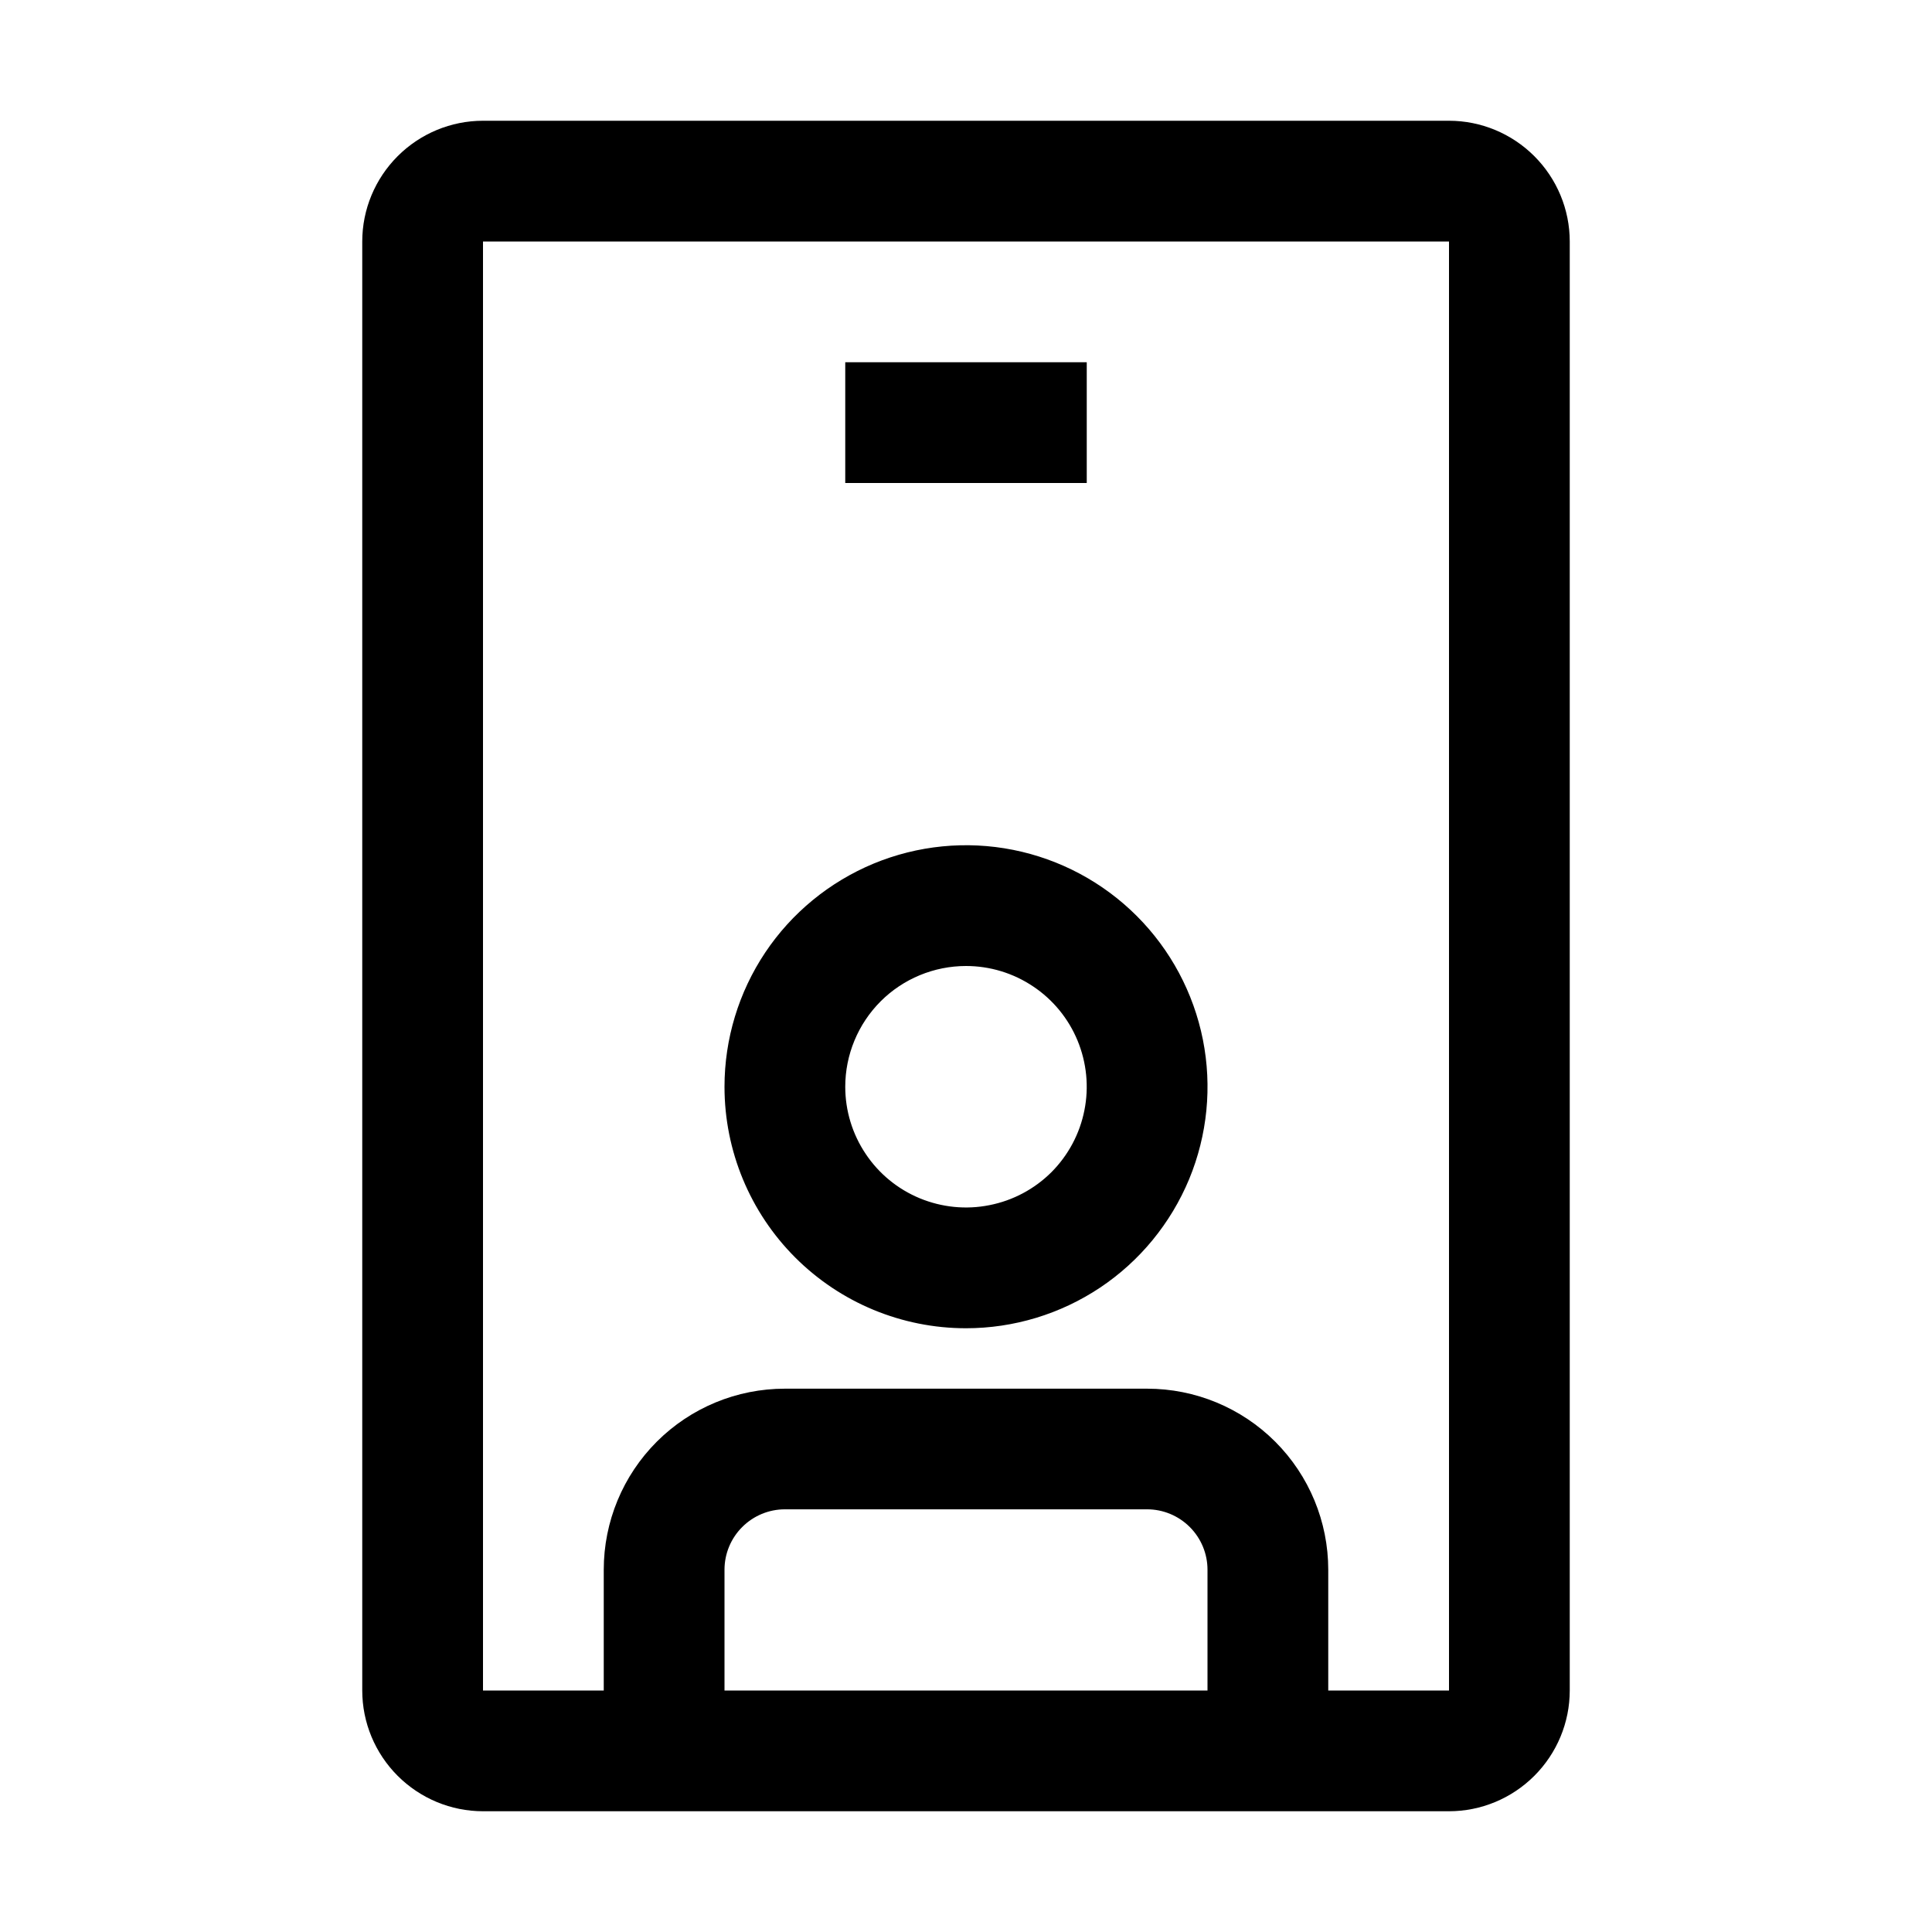 <svg width="18" height="18" viewBox="0 0 18 18" fill="none" xmlns="http://www.w3.org/2000/svg">
  <path
    d="M9 12.375C9.445 12.375 9.88 12.243 10.25 11.996C10.62 11.749 10.908 11.397 11.079 10.986C11.249 10.575 11.294 10.123 11.207 9.686C11.12 9.25 10.906 8.849 10.591 8.534C10.276 8.219 9.875 8.005 9.439 7.918C9.002 7.831 8.55 7.876 8.139 8.046C7.728 8.217 7.376 8.505 7.129 8.875C6.882 9.245 6.75 9.68 6.75 10.125C6.75 10.722 6.987 11.294 7.409 11.716C7.831 12.138 8.403 12.375 9 12.375ZM9 9C9.223 9 9.44 9.066 9.625 9.19C9.81 9.313 9.954 9.489 10.039 9.694C10.124 9.9 10.147 10.126 10.103 10.345C10.06 10.563 9.953 10.763 9.796 10.921C9.638 11.078 9.438 11.185 9.219 11.228C9.001 11.272 8.775 11.249 8.569 11.164C8.364 11.079 8.188 10.935 8.065 10.75C7.941 10.565 7.875 10.348 7.875 10.125C7.875 9.827 7.994 9.54 8.205 9.329C8.415 9.119 8.702 9 9 9ZM7.875 3.375H10.125V4.5H7.875V3.375Z"
    fill="black" />
  <path
    d="M13.5 1.125H4.5C4.202 1.125 3.916 1.244 3.705 1.455C3.494 1.666 3.375 1.952 3.375 2.25V15.75C3.375 16.048 3.494 16.334 3.705 16.545C3.916 16.756 4.202 16.875 4.5 16.875H13.5C13.798 16.875 14.084 16.756 14.295 16.545C14.506 16.334 14.625 16.048 14.625 15.75V2.25C14.625 1.952 14.506 1.666 14.295 1.455C14.084 1.244 13.798 1.125 13.5 1.125ZM11.25 15.75H6.75V14.625C6.75 14.476 6.809 14.333 6.915 14.227C7.02 14.122 7.163 14.062 7.312 14.062H10.688C10.837 14.062 10.98 14.122 11.085 14.227C11.191 14.333 11.25 14.476 11.25 14.625V15.75ZM12.375 15.75V14.625C12.375 14.177 12.197 13.748 11.881 13.432C11.564 13.115 11.135 12.938 10.688 12.938H7.312C6.865 12.938 6.436 13.115 6.119 13.432C5.803 13.748 5.625 14.177 5.625 14.625V15.75H4.5V2.25H13.5V15.75H12.375Z"
    fill="black" />
</svg>